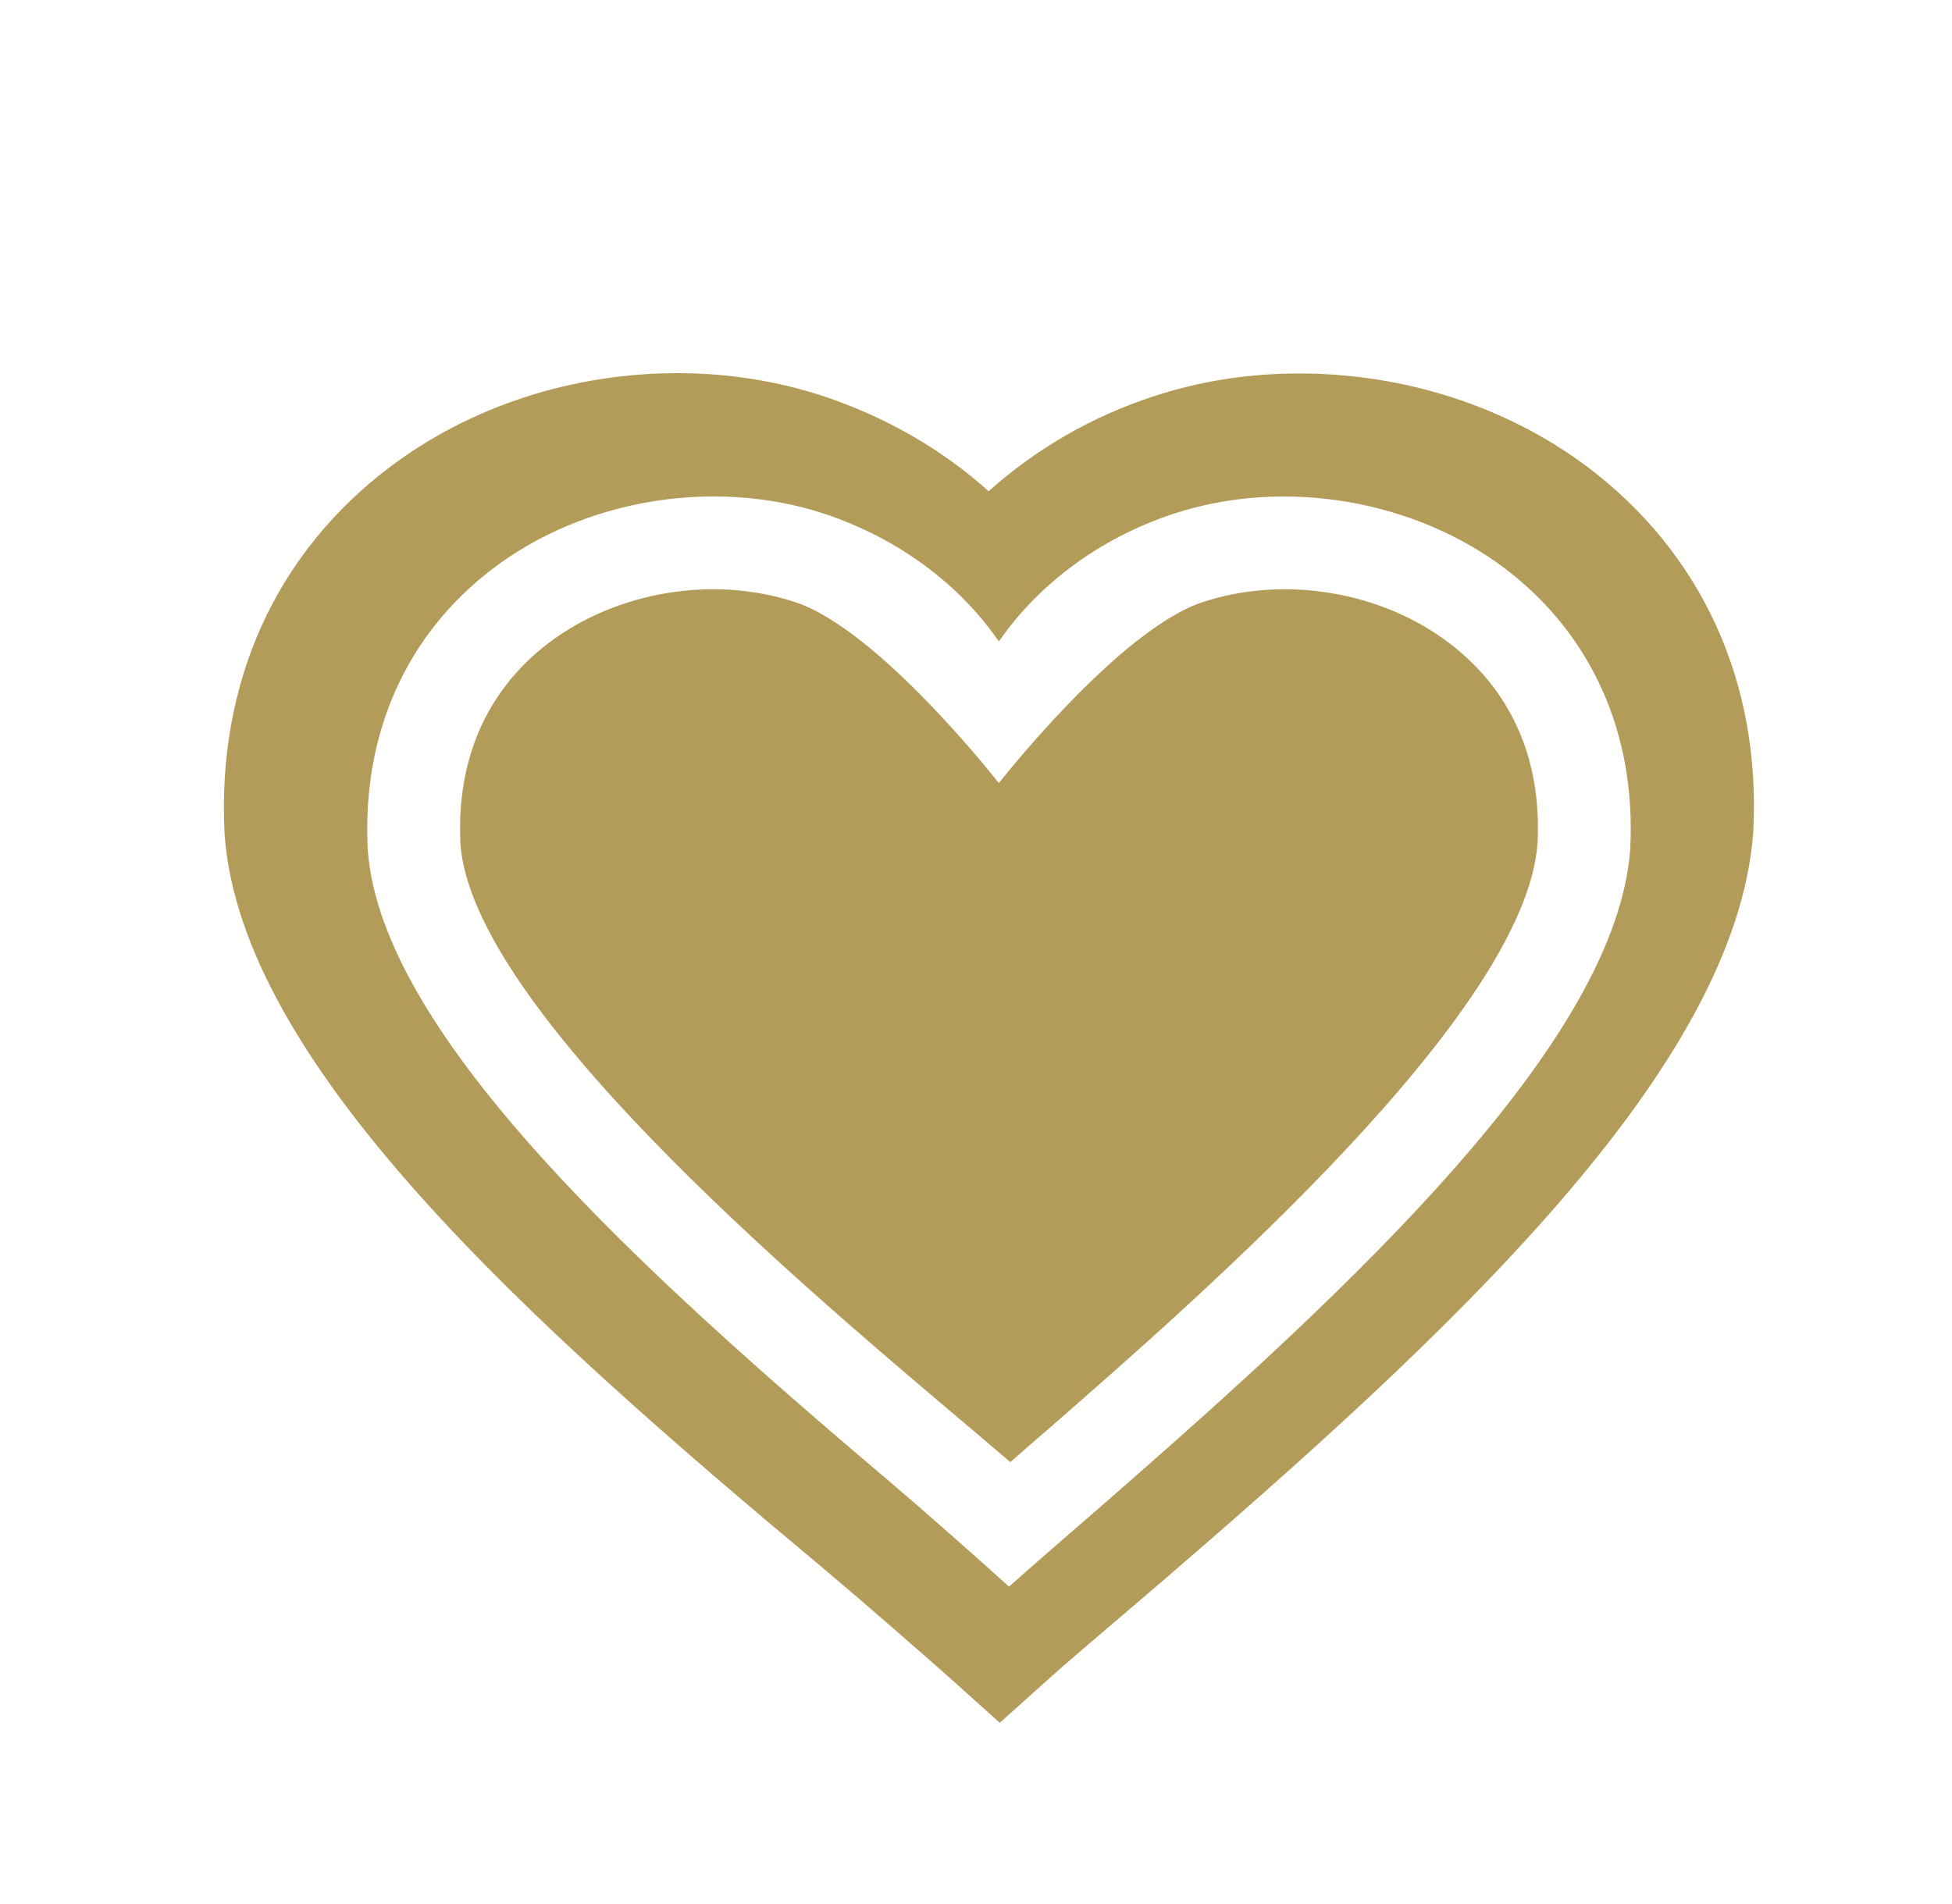 <svg width="41" height="40" viewBox="0 0 41 40" fill="none" xmlns="http://www.w3.org/2000/svg">
<path d="M33.33 9.799C35.746 11.615 36.989 14.336 36.826 17.468C36.475 22.455 30.44 28.034 24.294 33.321L23.538 33.966C22.959 34.46 22.34 34.988 22.067 35.235L21 36.192L19.932 35.235C19.444 34.799 18.109 33.634 17.295 32.95C11.117 27.794 5.056 22.358 4.717 17.52C4.554 14.343 5.791 11.615 8.206 9.799C9.886 8.536 12.022 7.839 14.235 7.839C15.29 7.839 16.306 8.002 17.269 8.314C18.59 8.75 19.788 9.44 20.765 10.32C21.754 9.434 22.946 8.738 24.268 8.314C25.225 8.002 26.24 7.846 27.288 7.846C29.496 7.846 31.638 8.536 33.33 9.799ZM34.242 17.826C34.365 15.417 33.434 13.334 31.624 11.953C29.691 10.488 26.95 10.033 24.645 10.795C23.089 11.309 21.807 12.279 20.98 13.477C20.159 12.279 18.877 11.316 17.321 10.795C15.01 10.033 12.269 10.482 10.342 11.953C8.532 13.334 7.6 15.417 7.724 17.845C7.998 21.764 13.551 26.778 18.74 31.172C19.515 31.83 20.765 32.943 21.194 33.333C21.566 32.994 22.64 32.07 23.258 31.53C28.428 27.019 33.962 21.876 34.242 17.826Z" fill="#B39C59"/>
<path d="M30.44 13.51C31.351 14.2 32.406 15.488 32.295 17.709C32.048 21.27 25.244 27.208 21.976 30.059C21.702 30.294 21.449 30.515 21.221 30.717C20.862 30.411 20.452 30.059 20.003 29.682C16.728 26.908 9.912 21.14 9.671 17.728C9.561 15.488 10.615 14.2 11.52 13.51C12.953 12.422 14.99 12.084 16.703 12.65C18.474 13.236 20.98 16.452 20.98 16.452C20.98 16.452 23.493 13.236 25.258 12.65C26.976 12.084 29.008 12.422 30.44 13.51Z" fill="#B39C59"/>
</svg>
